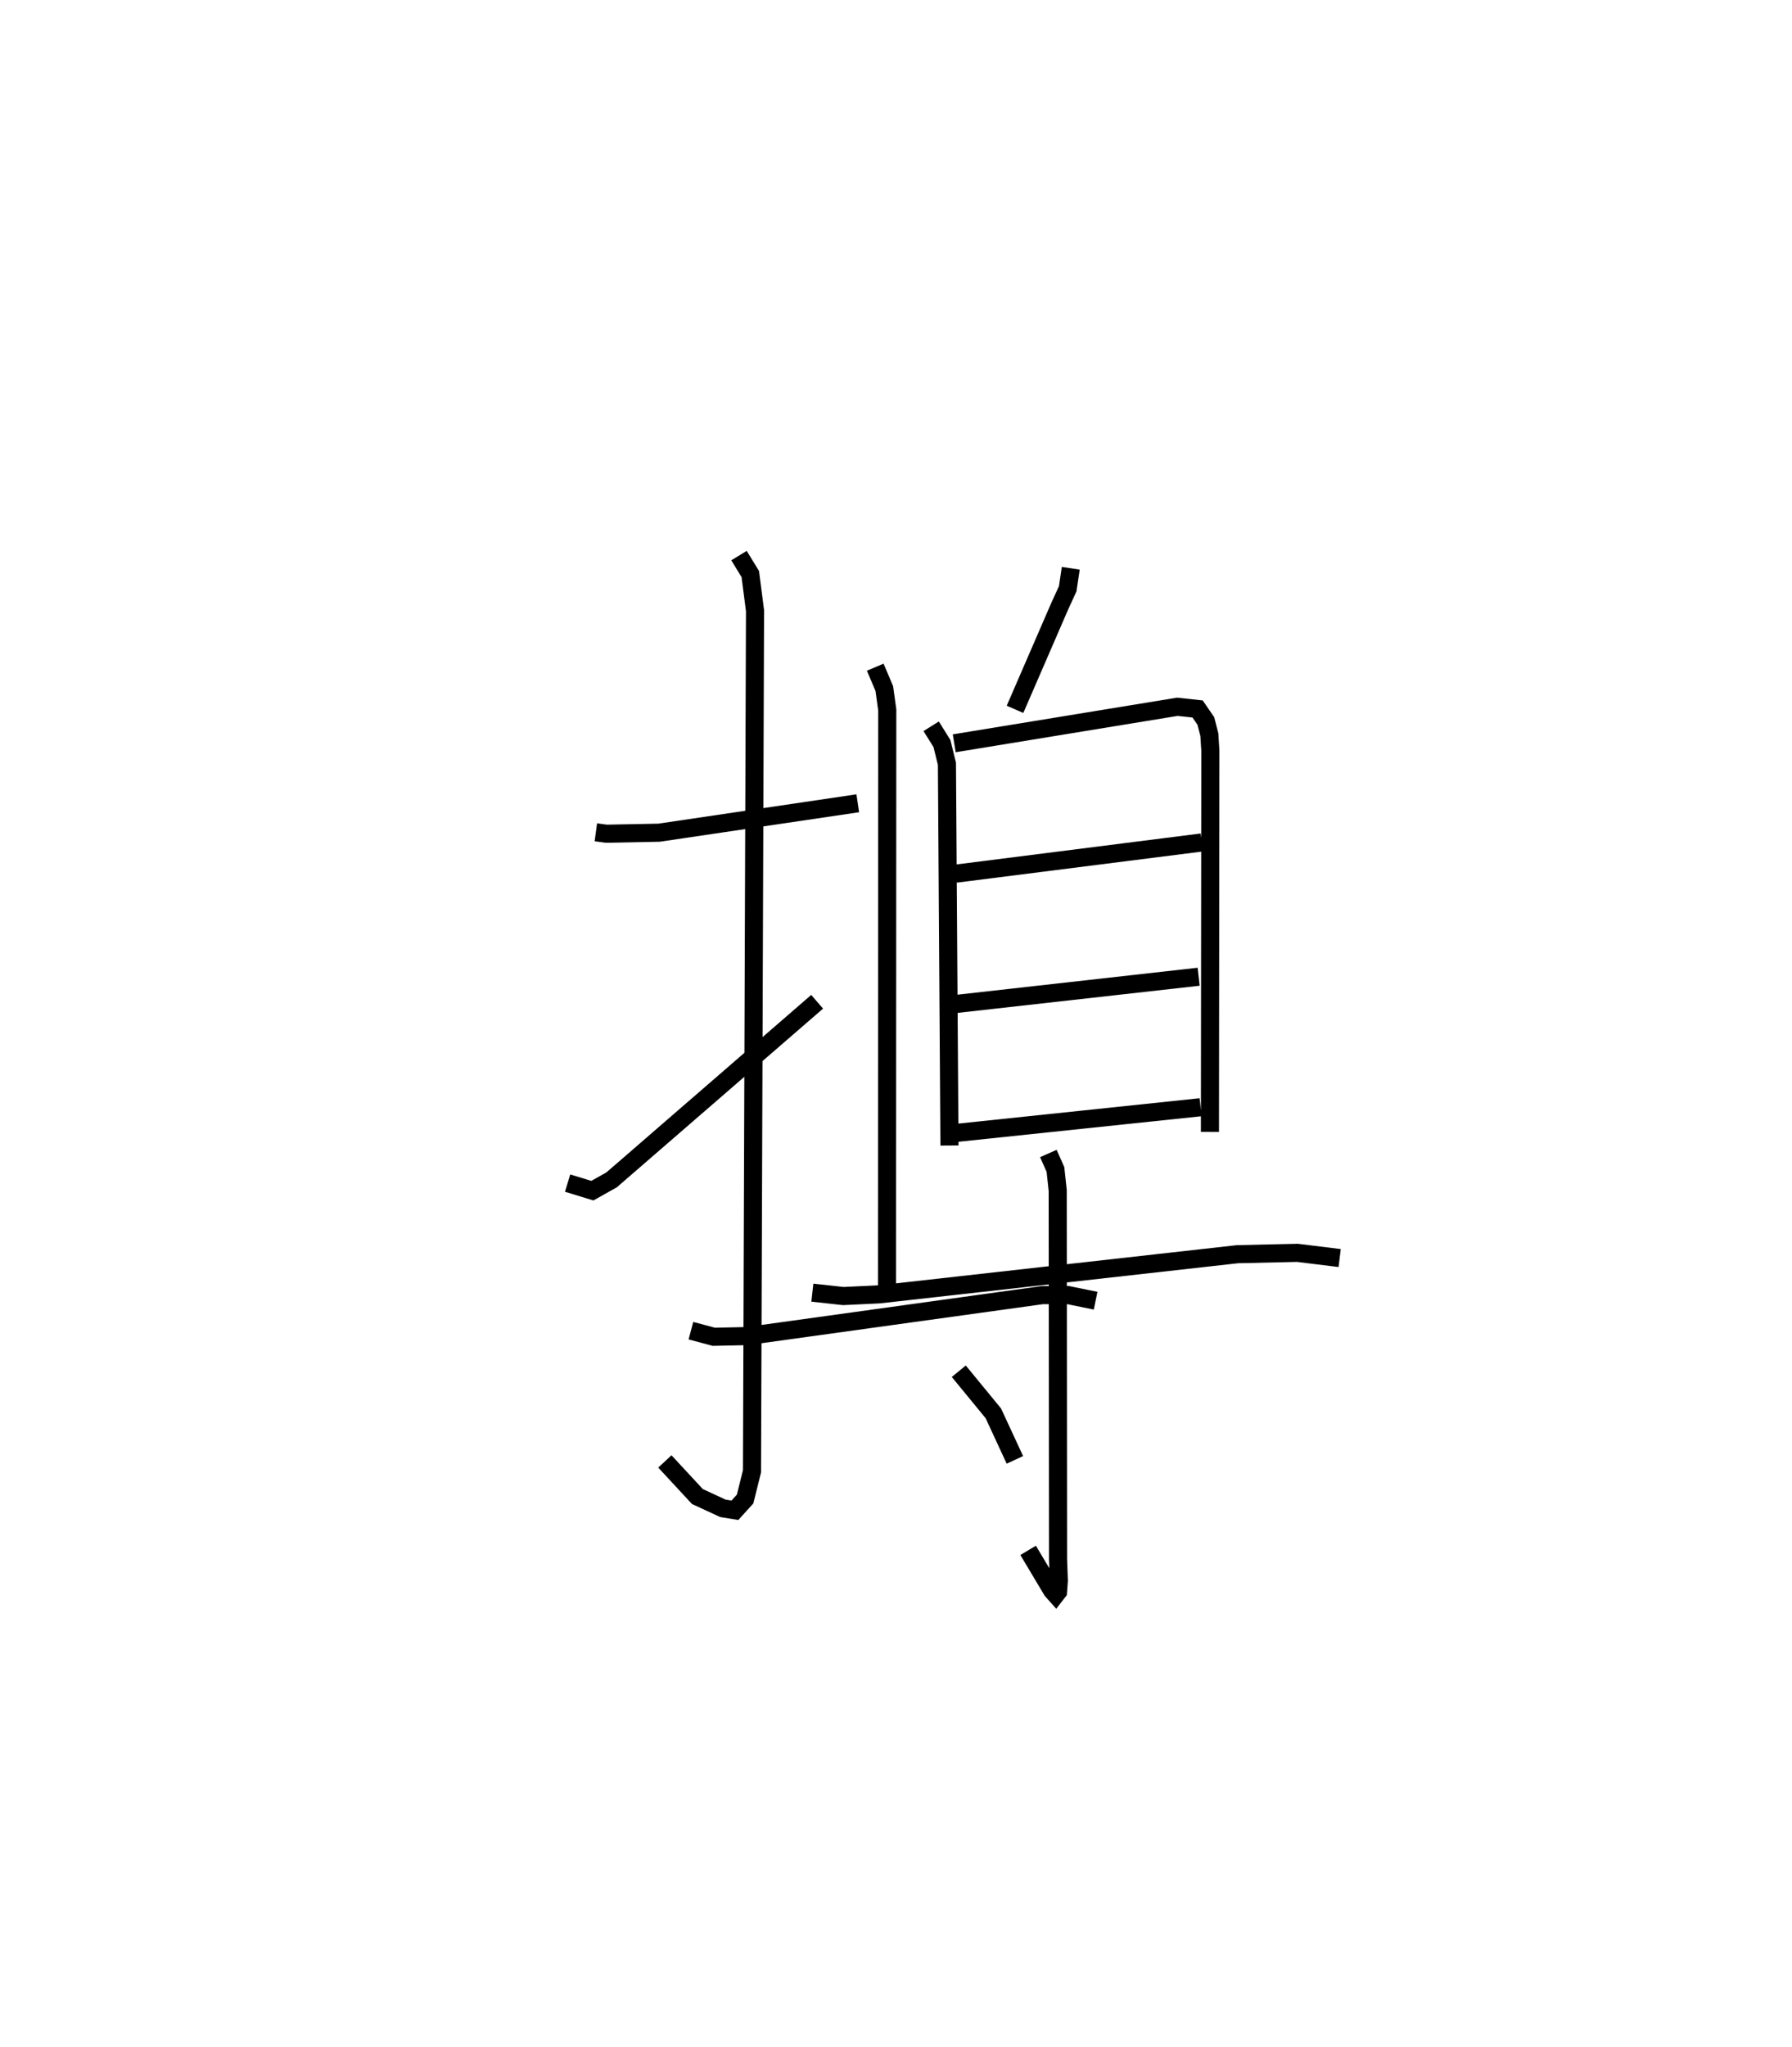 <?xml version="1.0" encoding="utf-8" ?>
<svg baseProfile="full" height="113.082" version="1.1" width="99.044" xmlns="http://www.w3.org/2000/svg" xmlns:ev="http://www.w3.org/2001/xml-events" xmlns:xlink="http://www.w3.org/1999/xlink"><defs /><rect fill="white" height="113.082" width="99.044" x="0" y="0" /><path d="M25,25 m0.0,0.0 m7.933,20.973 l0.582,0.079 2.912,-0.057 l10.982,-1.625 m-6.564,-13.681 l0.624,1.021 0.261,2.024 l-0.167,47.535 -0.381,1.532 l-0.563,0.621 -0.669,-0.109 l-1.405,-0.65 -1.798,-1.939 m-5.375,-15.374 l1.368,0.418 1.065,-0.598 l11.358,-9.836 m14.018,-23.945 l-0.169,1.133 -0.45,0.983 l-2.462,5.676 m-4.634,0.936 l0.595,0.952 0.276,1.118 l0.14,21.087 m0.264,-22.217 l12.332,-2.017 1.119,0.121 l0.455,0.663 0.193,0.755 l0.056,0.876 -0.023,21.068 m-14.046,-14.266 l13.595,-1.722 m-13.798,8.944 l13.626,-1.528 m-13.504,8.638 l13.609,-1.43 m-21.456,10.242 l1.709,0.188 1.98,-0.094 l19.808,-2.218 3.31,-0.075 l2.338,0.288 m-16.101,-5.775 l0.392,0.883 0.125,1.162 l0.018,20.365 0.044,1.197 l-0.046,0.599 -0.124,0.16 l-0.205,-0.23 -1.322,-2.215 m-3.833,-9.895 l1.91,2.326 1.191,2.571 m-17.906,-7.136 l1.266,0.337 1.84,-0.039 l16.303,-2.261 1.422,-0.007 l1.537,0.314 m-12.181,-34.994 l0.502,1.182 0.163,1.181 l-0.015,32.429 " fill="none" stroke="black" stroke-width="1" /></svg>